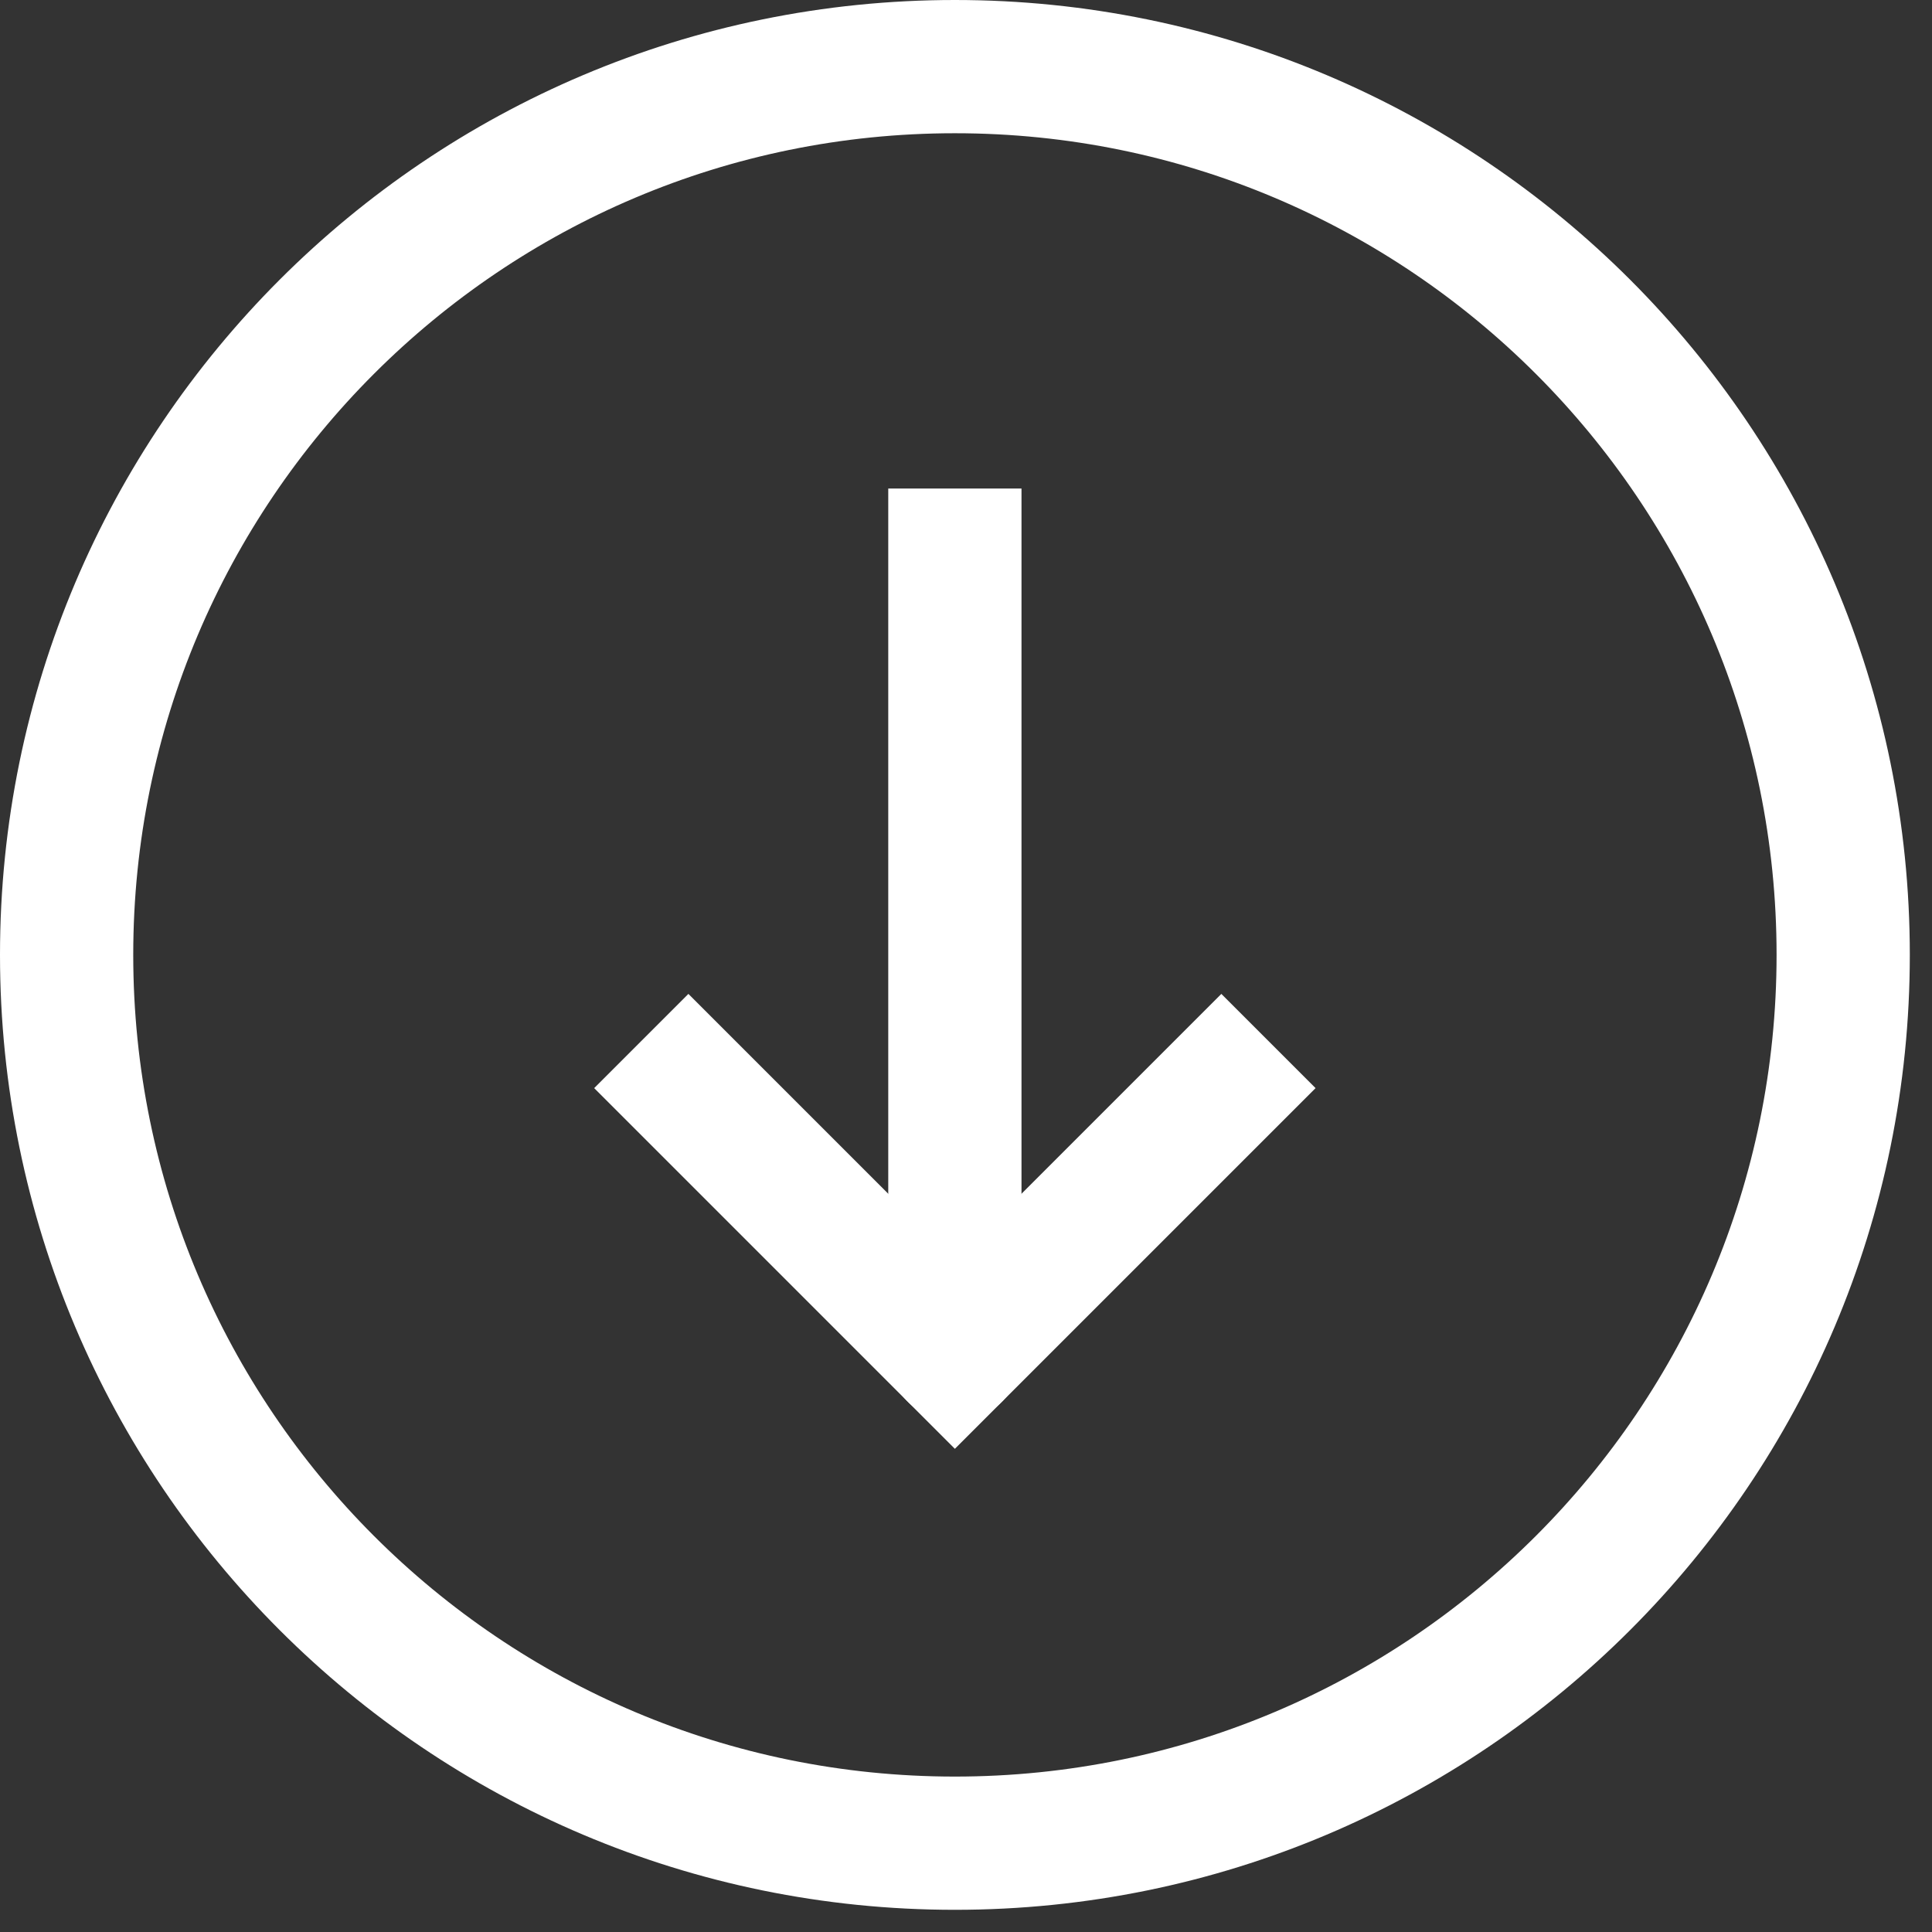 <svg width="29" height="29" viewBox="0 0 29 29" fill="none" xmlns="http://www.w3.org/2000/svg">
<rect x="0" y="0" width="29" height="29" fill="#333333" stroke="none"/>
<path d="M18.333 16.333L14.333 20.333L10.333 16.333" stroke="white" stroke-width="2" stroke-linecap="square"/>
<path d="M14.333 8.333L14.333 18.333" stroke="white" stroke-width="2" stroke-linecap="square"/>
<path d="M14.333 20.333L14.333 18.333" stroke="white" stroke-width="2" stroke-linecap="round"/>
<path d="M14.333 27.667C21.697 27.667 27.667 21.697 27.667 14.333C27.667 6.97 21.697 1 14.333 1C6.97 1 1 6.97 1 14.333C1 21.697 6.97 27.667 14.333 27.667Z" stroke="white" stroke-width="2" stroke-linecap="square"/>
</svg>
